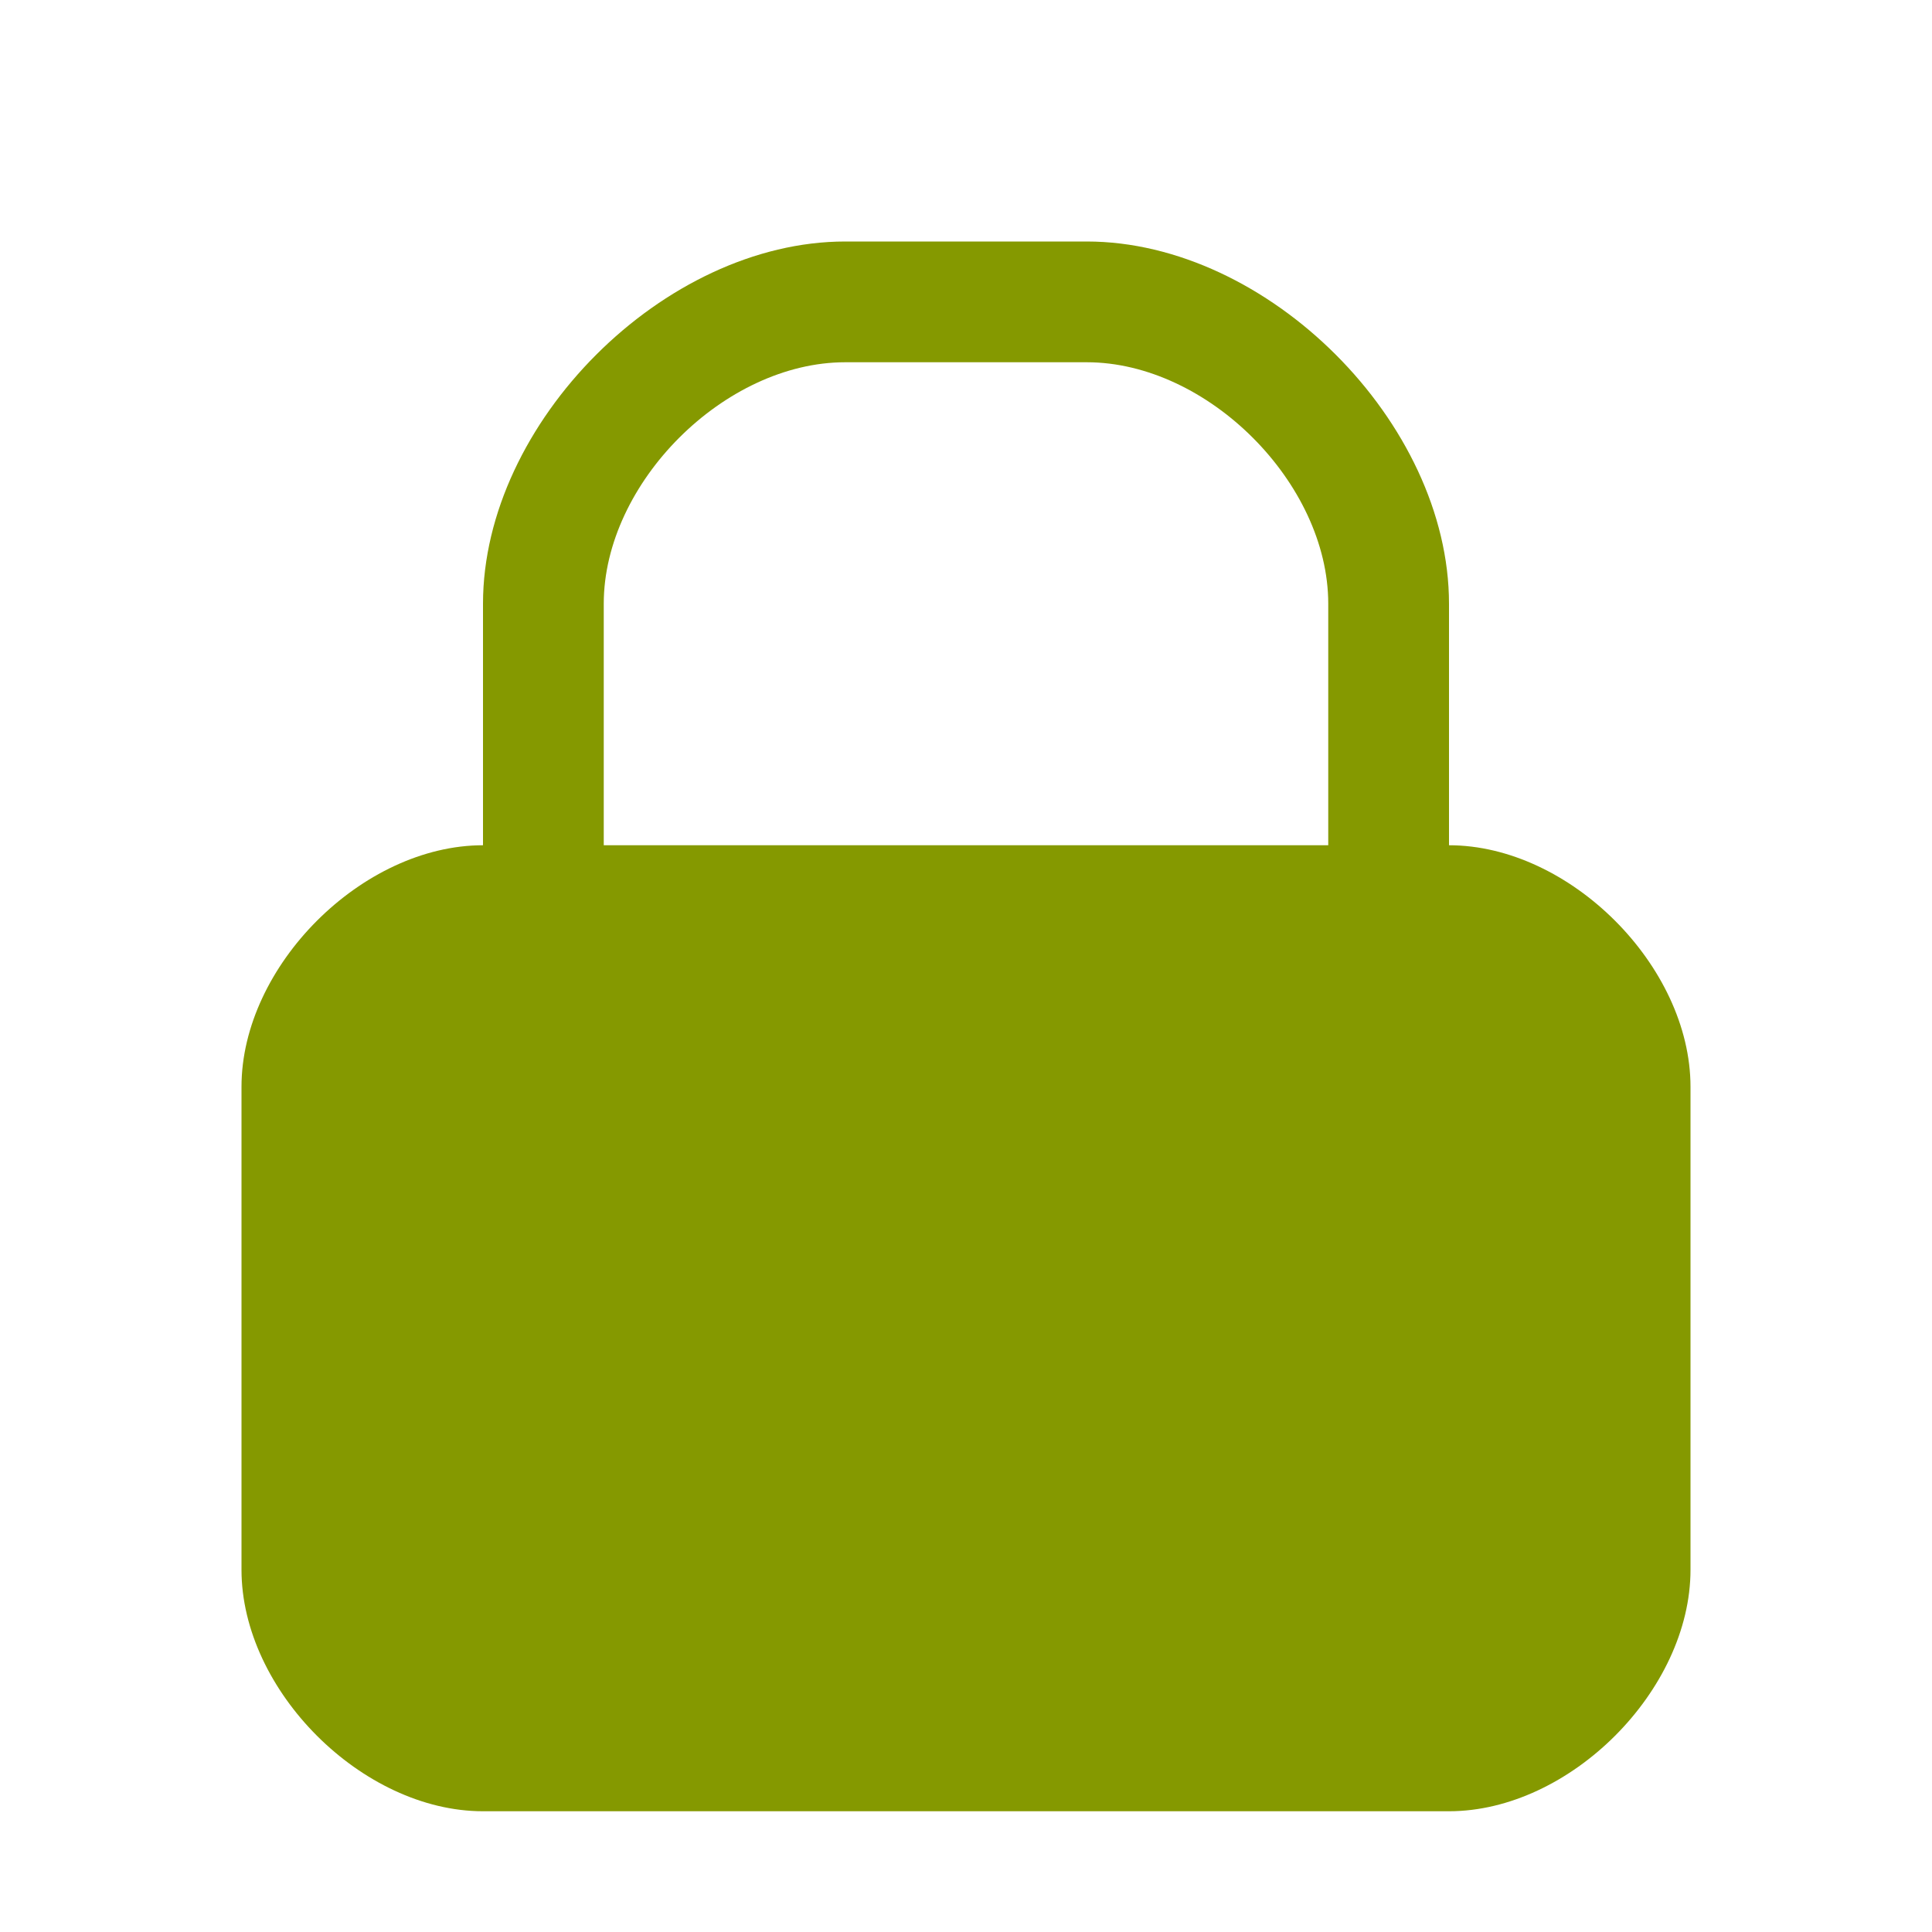 <svg xmlns="http://www.w3.org/2000/svg" xmlns:xlink="http://www.w3.org/1999/xlink" xmlns:sketch="http://www.bohemiancoding.com/sketch/ns" width="64px" height="64px" viewBox="0 0 16 16" version="1.1">
    <title>019 Lock</title>
    <description>Created with Sketch (http://www.bohemiancoding.com/sketch)</description>
    <defs/>
    <g id="Icons with numbers" stroke="none" stroke-width="1" fill="none" fill-rule="evenodd">
        <g id="Group" transform="translate(0, -48)" fill="#859900">
            <path d="M2,57 C2,56 3,55 4,55 L4,53 C4,51.5 5.5,50 7,50 L9,50 C10.5,50 12,51.5 12,53 L12,55 C13,55 14,56 14,57 L14,61 C14,62 13,63 12,63 L4,63 C3,63 2,62 2,61 L2,57 L2,57 Z M5,53 L5,55 L11,55 L11,53 C11,52 10,51 9,51 L7,51 C6,51 5,52 5,53 L5,53 Z M5,53" id="Shape"/>
        </g>
    </g>
</svg>